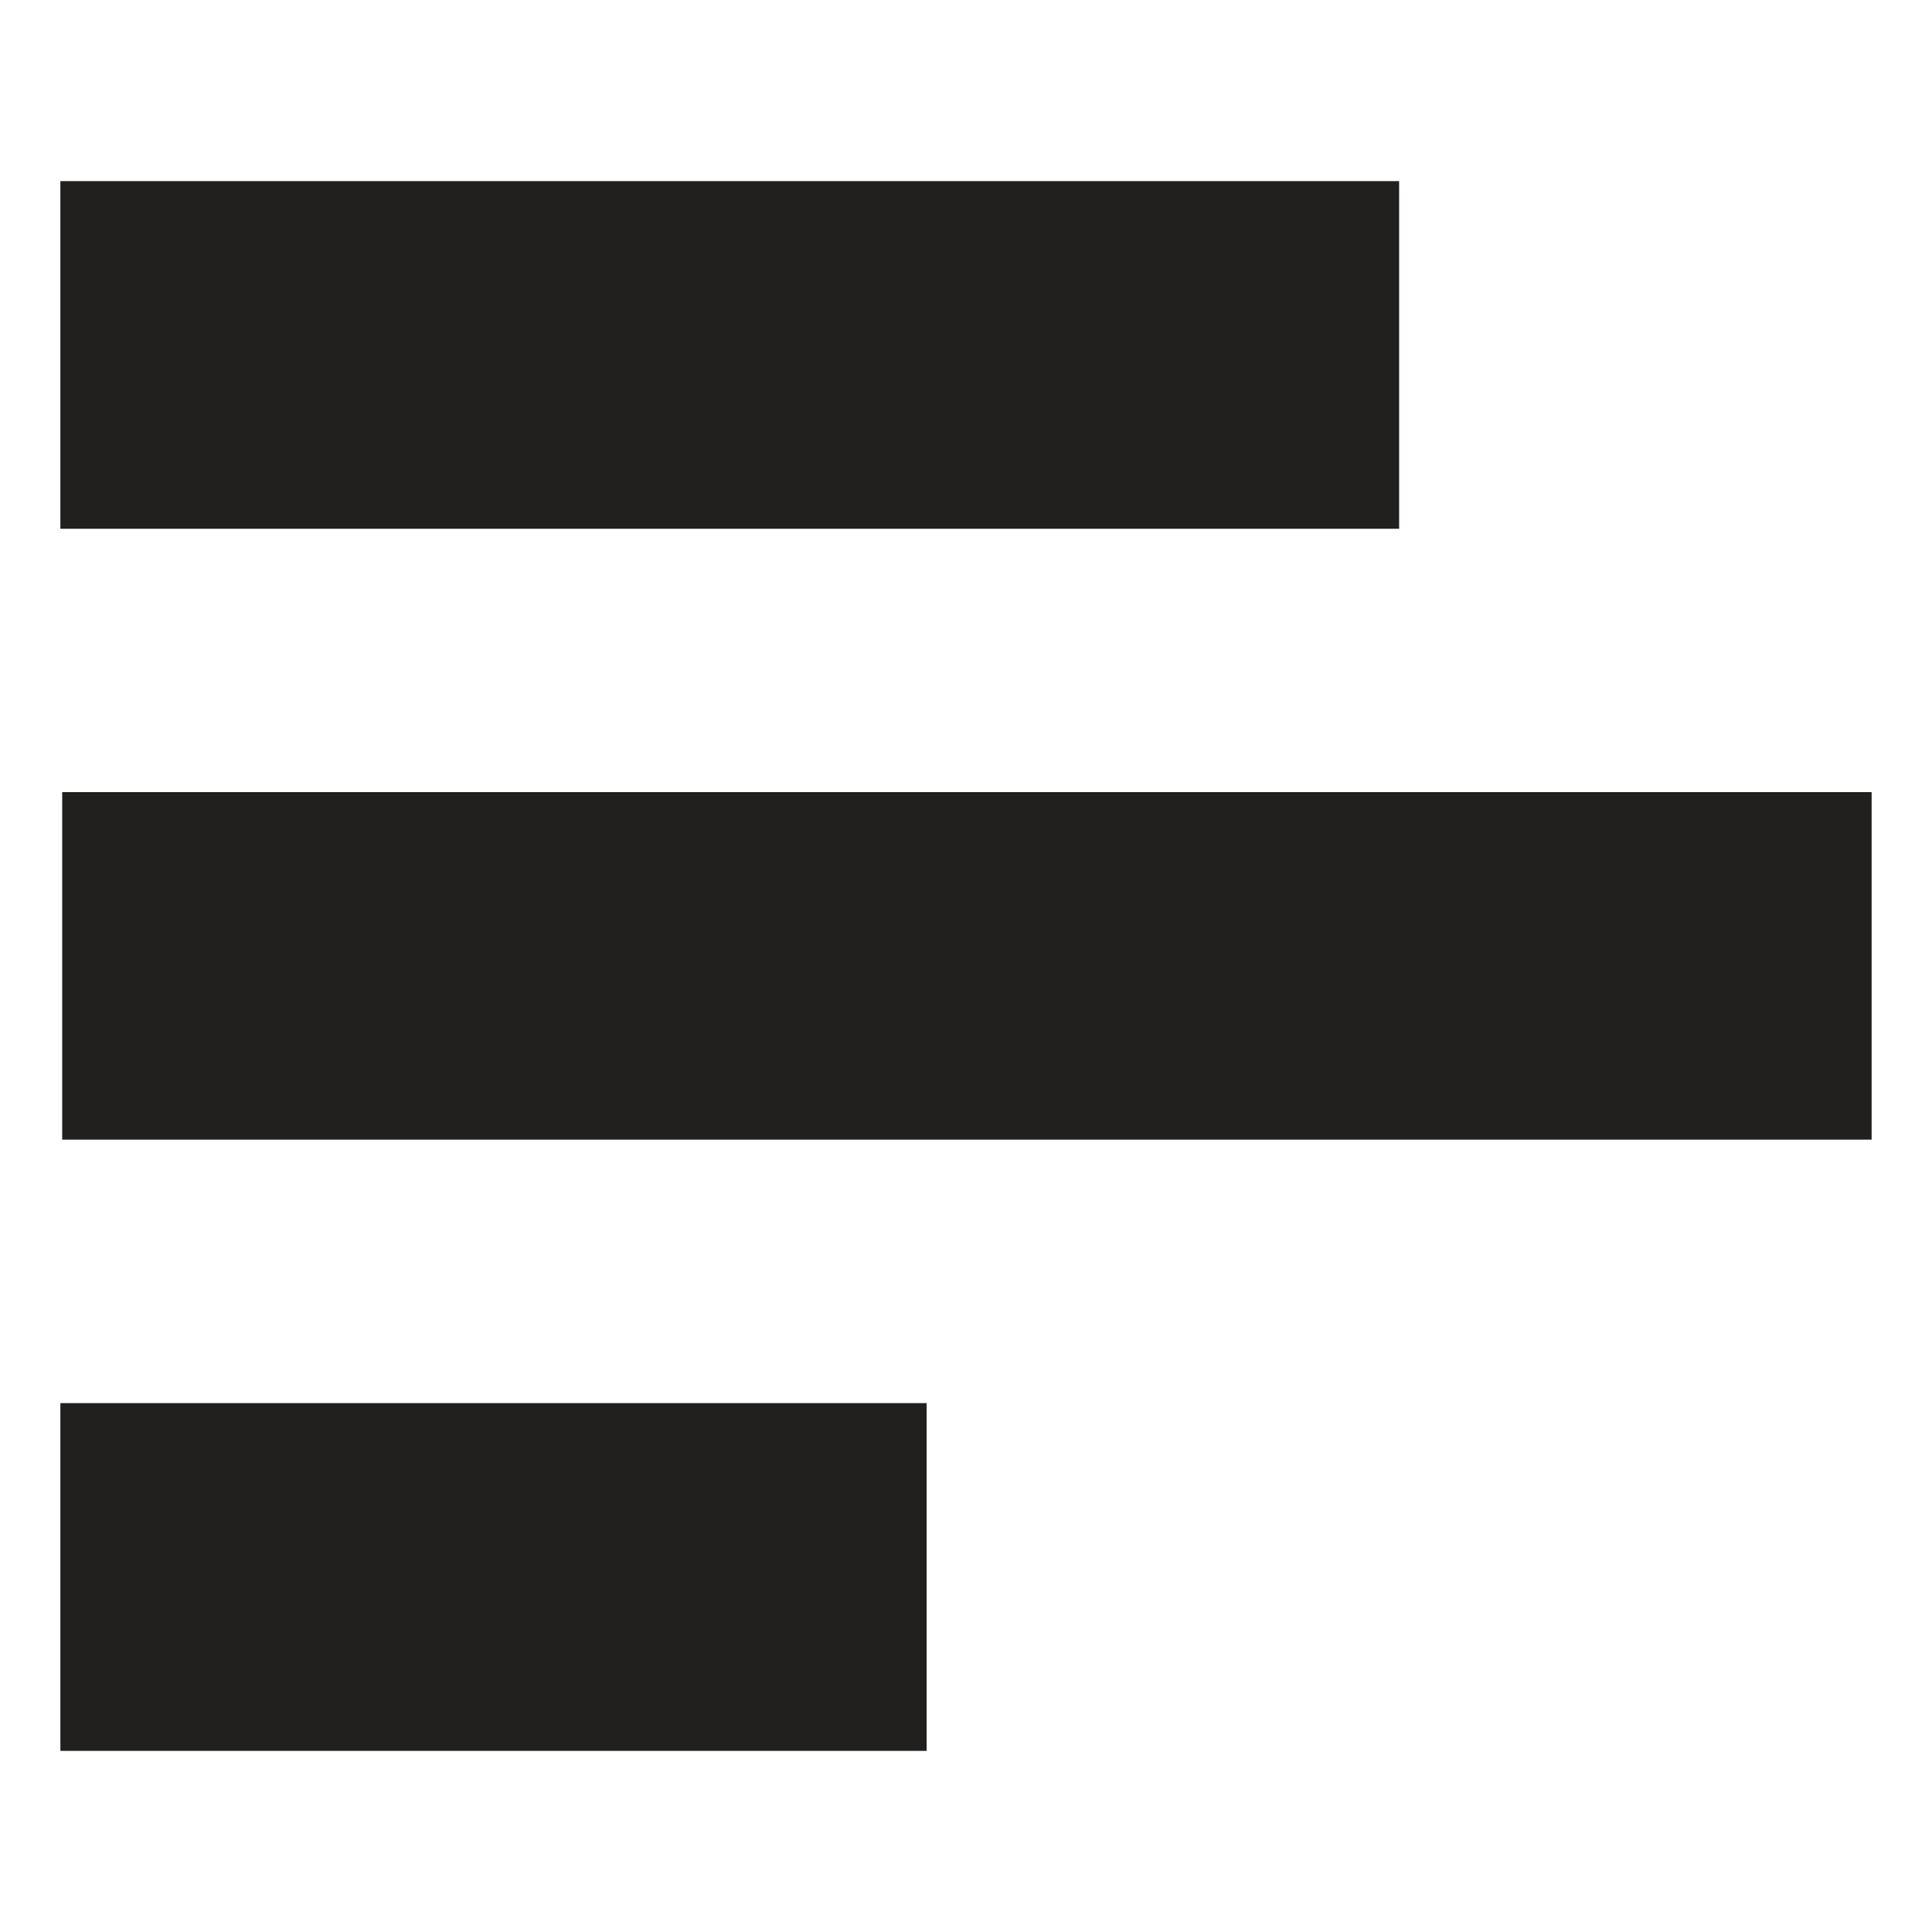 <svg id="XL_icons" data-name="XL icons" xmlns="http://www.w3.org/2000/svg" viewBox="0 0 16 16"><defs><style>.cls-1{fill:#221f1f;fill-rule:evenodd;}</style></defs><title>Icon</title><path class="cls-1" d="M11.587,1.5H0.5V4.379h11.087V1.5ZM0.5,14.5H7.674V11.62H0.5V14.5ZM0.515,6.56V9.438H15.5V6.56H0.515Z"/></svg>